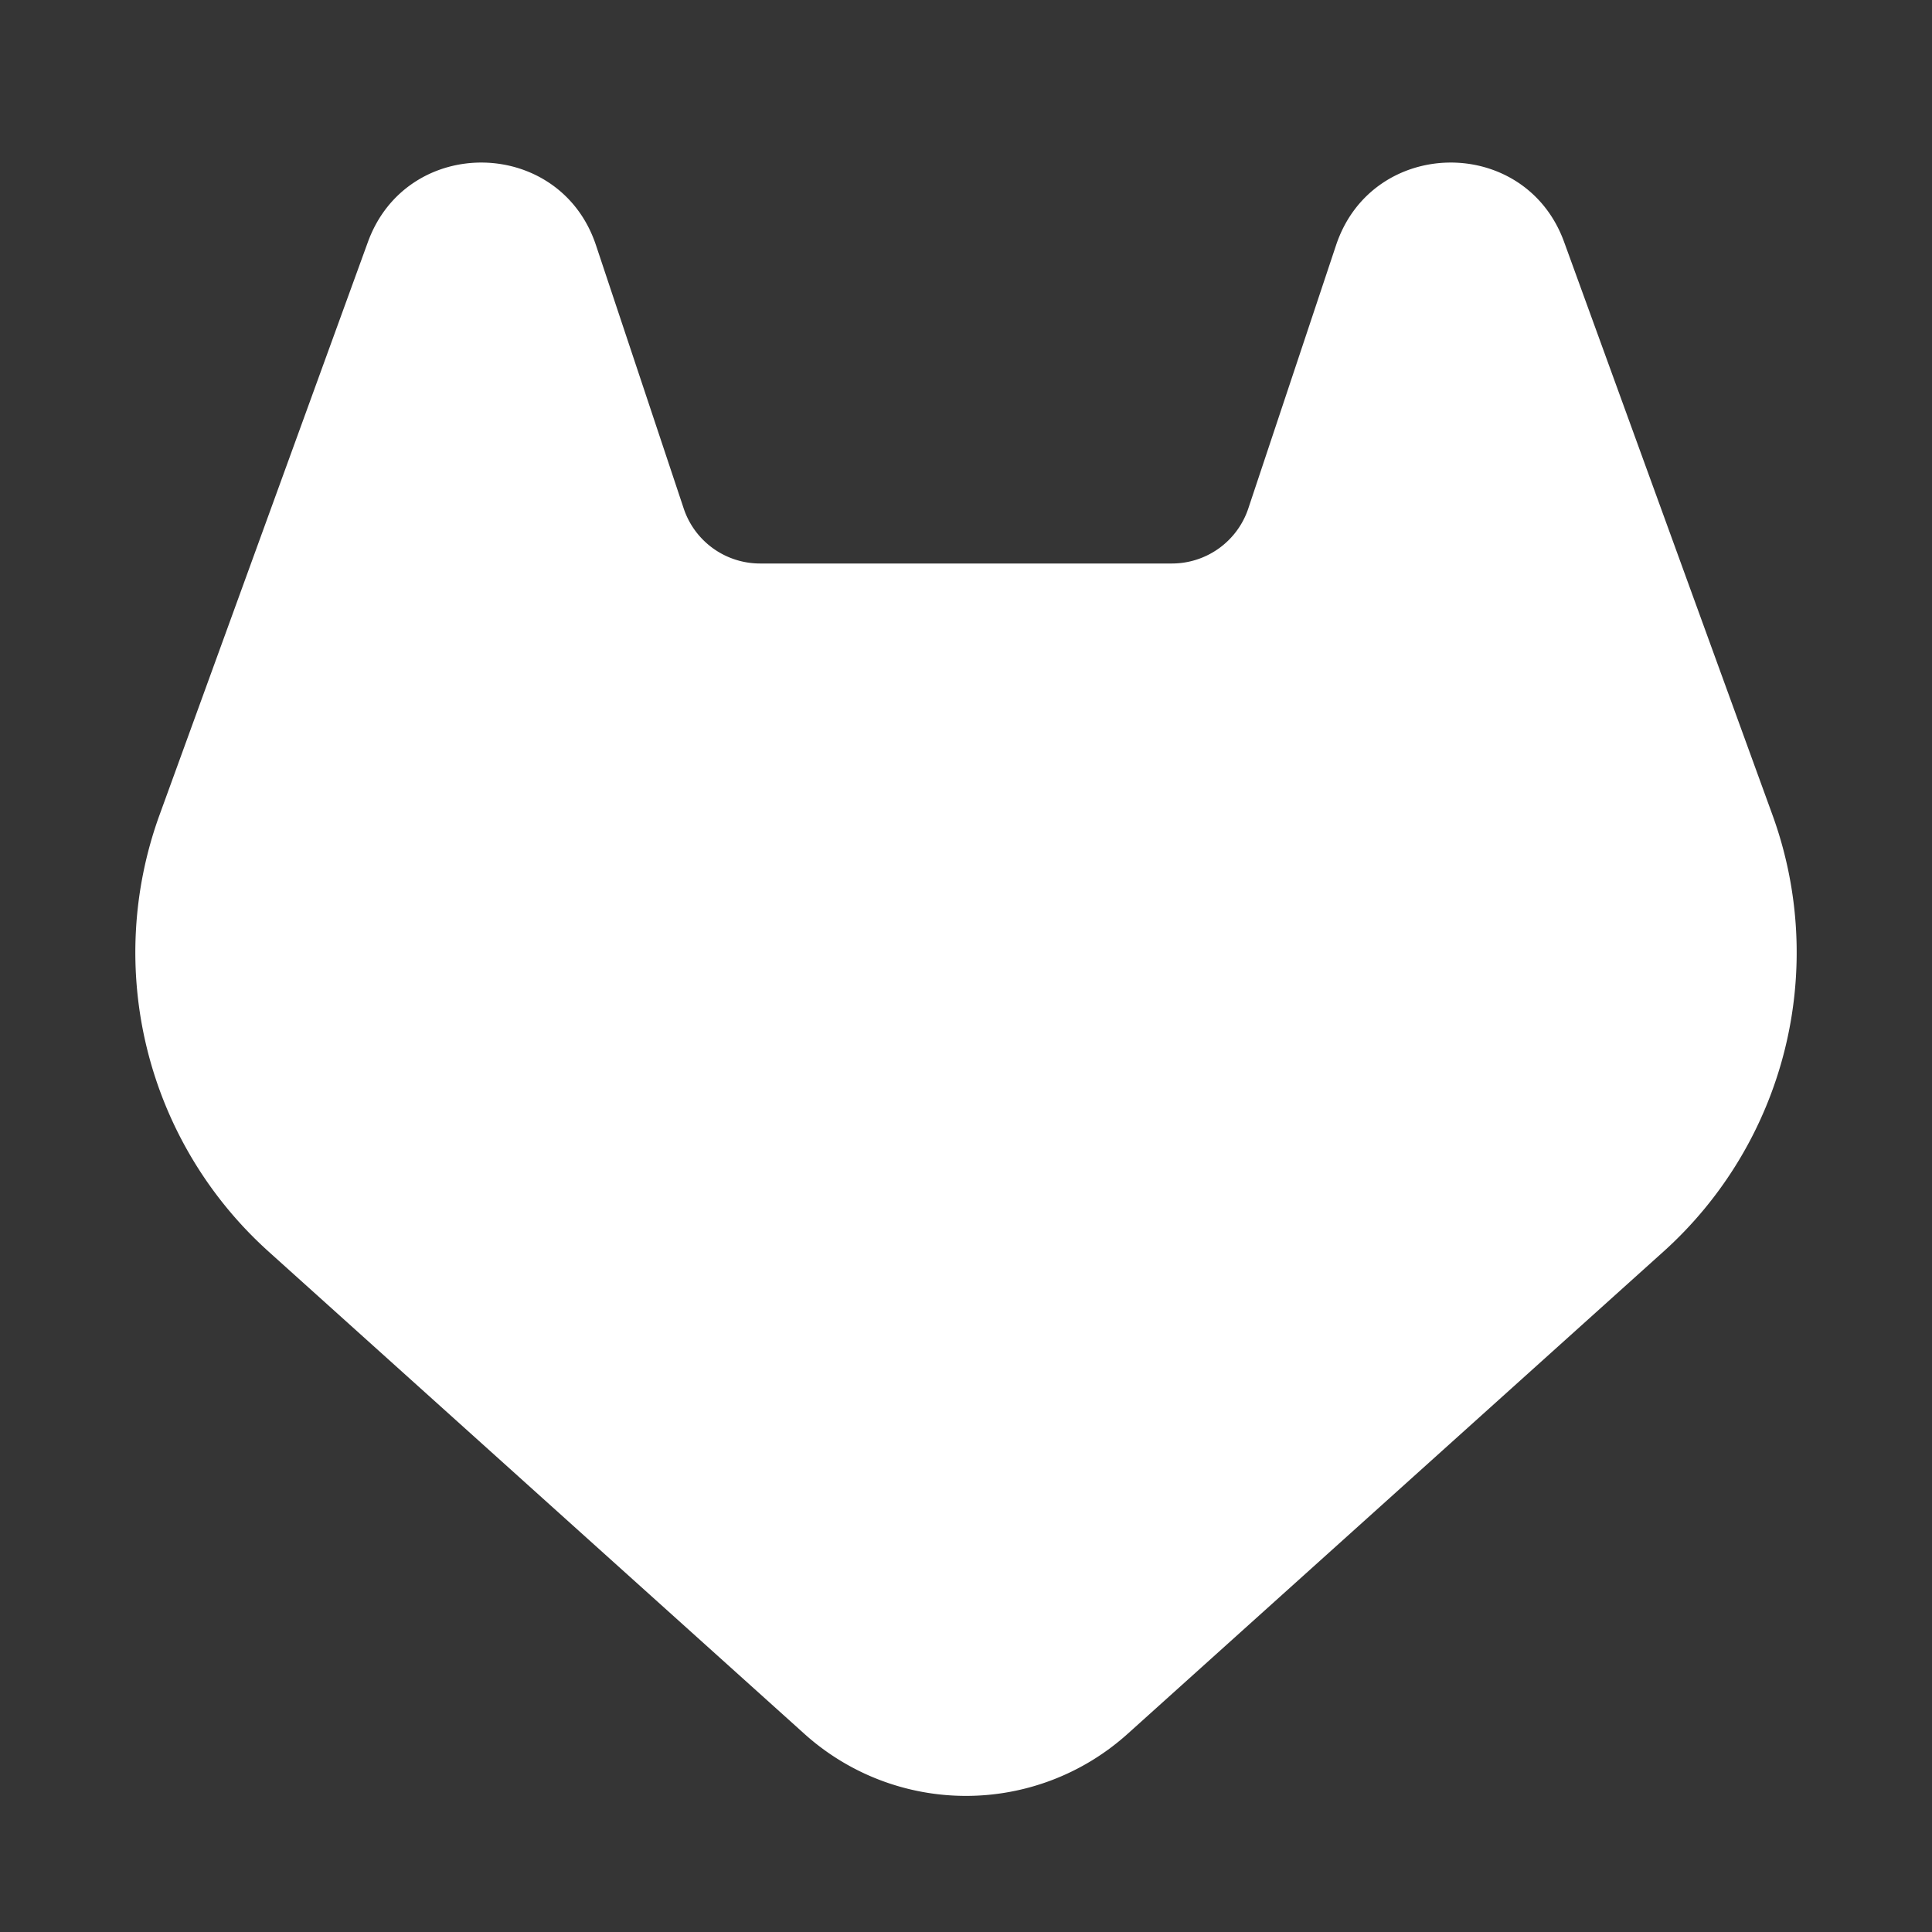 <svg xmlns="http://www.w3.org/2000/svg" width="24" height="24" fill="none"><rect width="100%" height="100%" fill="#333333" stroke="none"/><path fill="#fff" fill-opacity=".01" d="M24 0v24H0V0z"/><path fill="#FFFFFF" fill-rule="evenodd" d="M4.57 3.007c.486-1.336 2.383-1.31 2.833.038l1.09 3.271A1 1 0 0 0 9.442 7h5.117a1 1 0 0 0 .948-.684l1.09-3.27c.45-1.349 2.348-1.375 2.833-.04l2.588 7.117a5 5 0 0 1-1.354 5.425l-6.657 5.991a3 3 0 0 1-4.014 0l-6.656-5.991a5 5 0 0 1-1.355-5.425z" clip-rule="evenodd"/></svg>